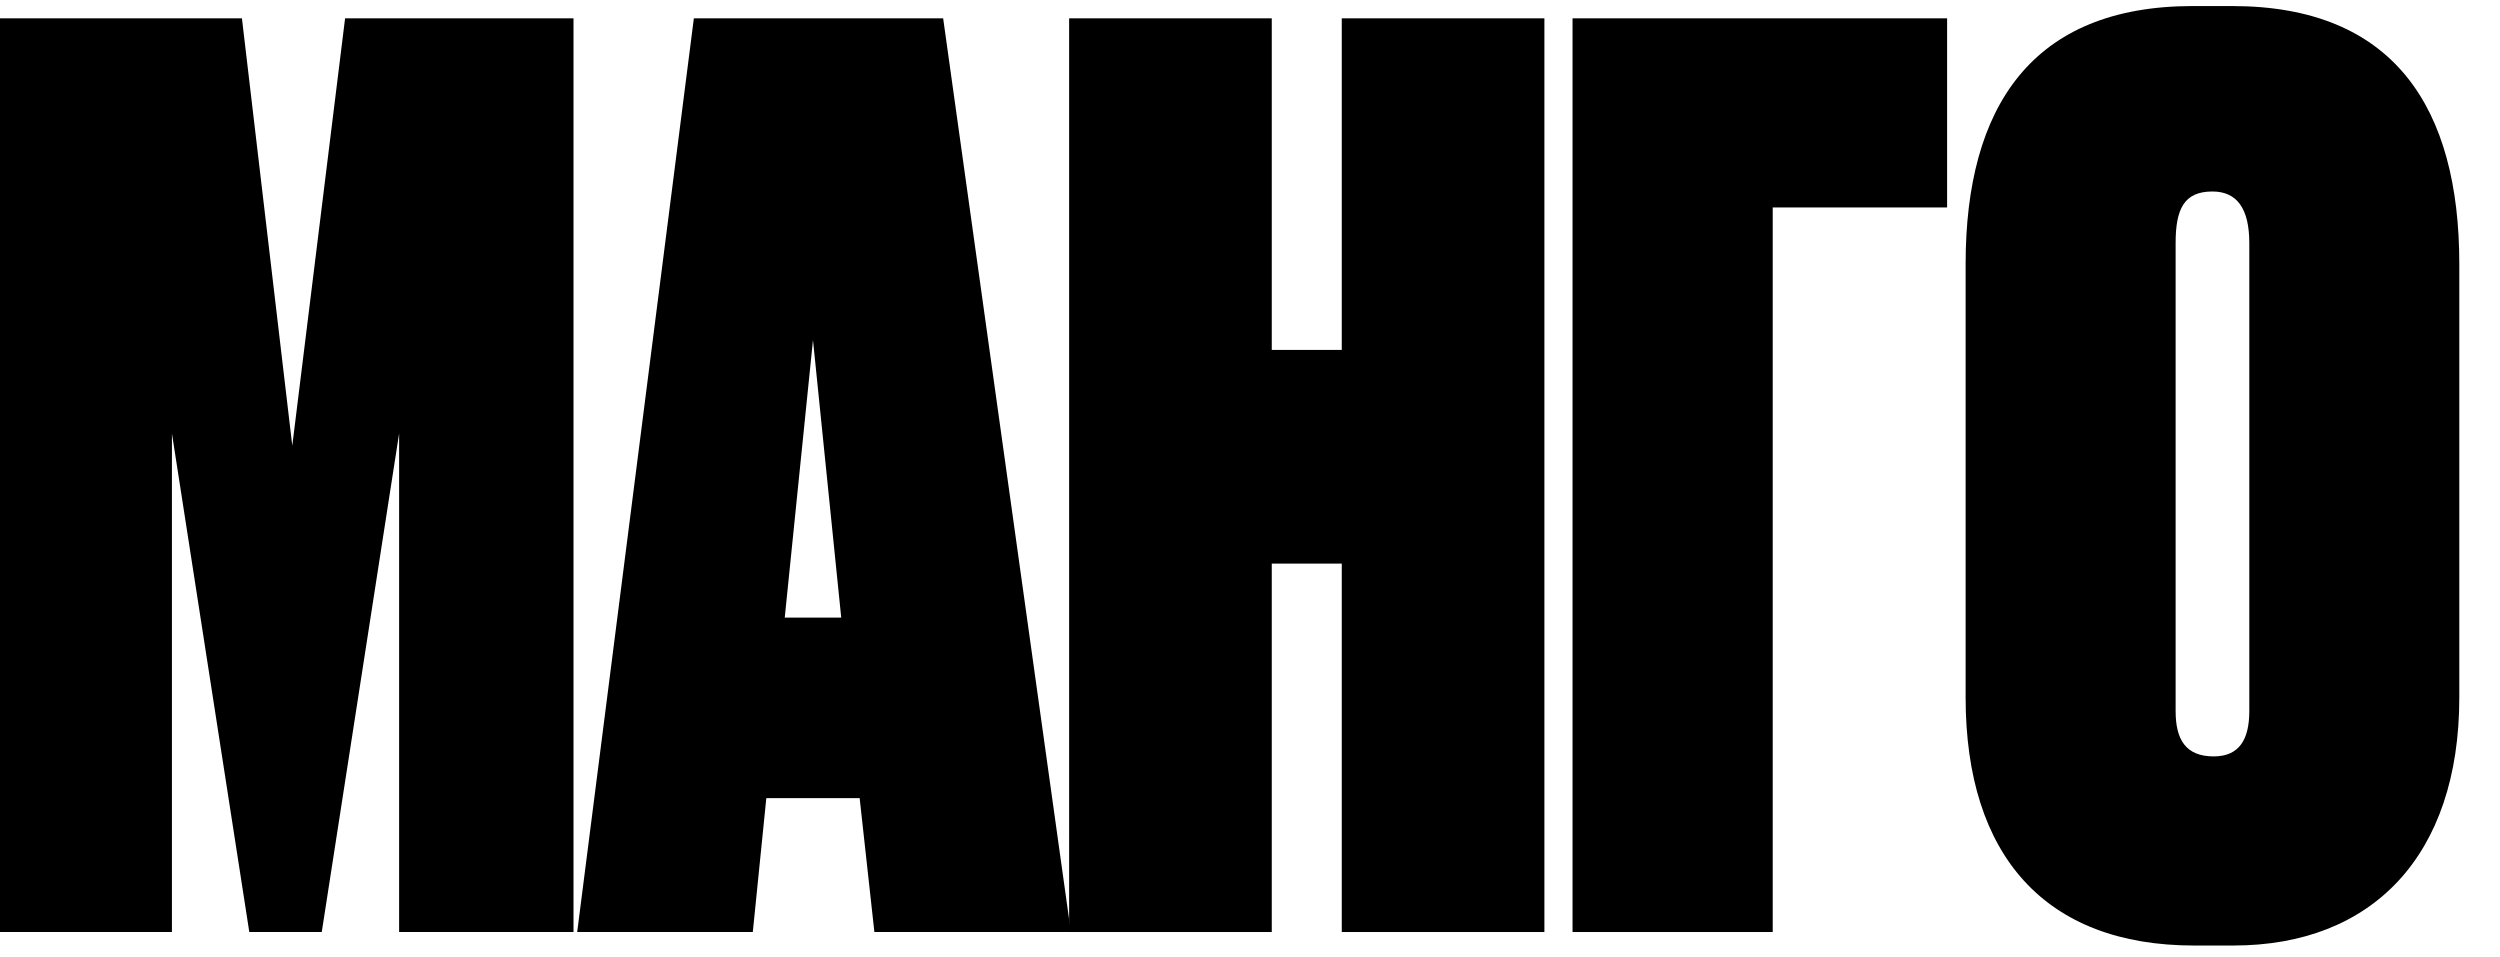 <svg width="912" height="349" viewBox="0 0 912 349" fill="none" xmlns="http://www.w3.org/2000/svg">
<path d="M0 340H62.72V158.112L90.944 340H117.376L145.6 158.112V340H209.216V6.688H125.888L106.624 162.592L88.256 6.688H0V340Z" fill="black"/>
<path d="M318.976 340H390.656L344.064 6.688H253.12L210.56 340H274.624L279.552 291.168H313.6L318.976 340ZM296.576 124.064L306.88 225.312H286.272L296.576 124.064Z" fill="black"/>
<path d="M489.475 340H563.395V6.688H489.475V127.648H463.939V6.688H390.019V340H463.939V205.6H489.475V340Z" fill="black"/>
<path d="M573.664 340H646.688V75.68H710.304V6.688H573.664V340Z" fill="black"/>
<path d="M897.155 96.288C897.155 39.392 873.411 2.208 814.275 2.208H799.939C741.251 2.208 717.059 38.944 717.059 96.288V254.432C717.059 312.224 746.179 344.928 800.387 344.928H814.723C865.347 344.928 897.155 312.224 897.155 254.432V96.288ZM820.547 259.36C820.547 269.664 816.963 275.936 807.555 275.936C797.251 275.936 793.667 269.664 793.667 259.36V88.672C793.667 76.128 796.803 69.856 807.107 69.856C816.067 69.856 820.547 76.128 820.547 88.672V259.36Z" fill="black"/>
</svg>
